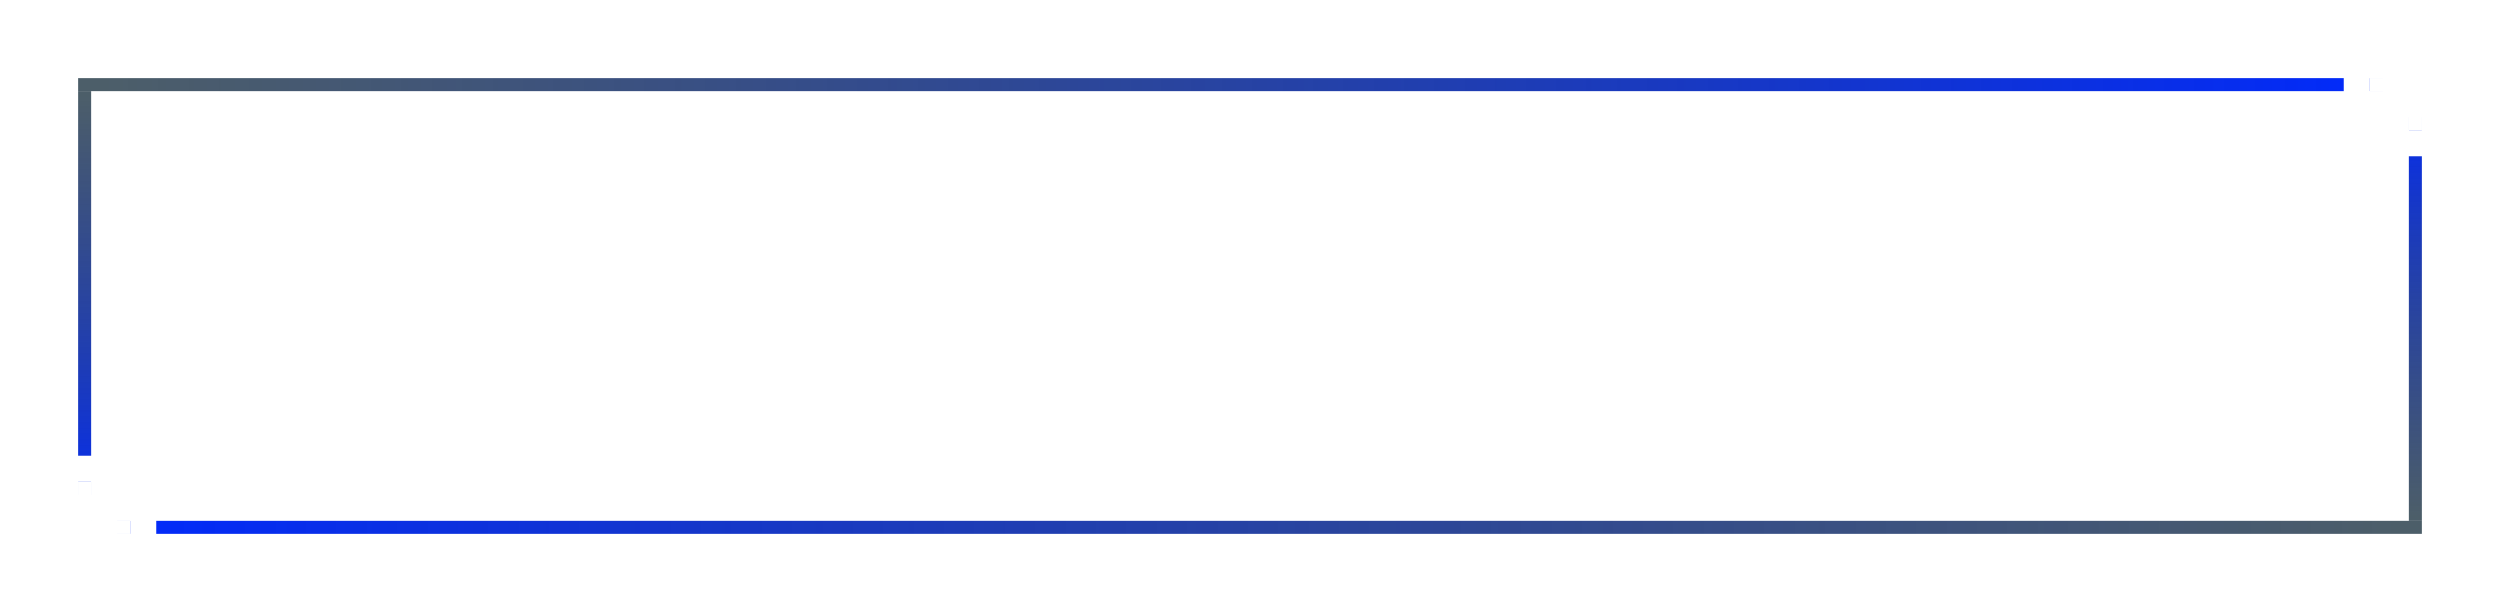 <svg width="192" height="47" viewBox="0 0 192 47" fill="none" xmlns="http://www.w3.org/2000/svg">
<rect x="186" y="7" width="180" height="1" transform="rotate(-180 186 7)" fill="url(#paint0_linear_108_33)"/>
<rect x="6" y="41" width="34" height="1" transform="rotate(-90 6 41)" fill="url(#paint1_linear_108_33)"/>
<rect x="186" y="6" width="34" height="1" transform="rotate(90 186 6)" fill="url(#paint2_linear_108_33)"/>
<rect x="6" y="40" width="180" height="1" fill="url(#paint3_linear_108_33)"/>
<g filter="url(#filter0_f_108_33)">
<rect x="6" y="37" width="1" height="4" fill="white"/>
<rect x="5" y="36" width="3" height="6" stroke="white" stroke-width="2"/>
</g>
<g filter="url(#filter1_f_108_33)">
<rect x="6" y="41" width="1" height="4" transform="rotate(-90 6 41)" fill="white"/>
<rect x="5" y="42" width="3" height="6" transform="rotate(-90 5 42)" stroke="white" stroke-width="2"/>
</g>
<rect x="6" y="37" width="1" height="4" fill="white"/>
<rect x="6" y="41" width="1" height="4" transform="rotate(-90 6 41)" fill="white"/>
<g filter="url(#filter2_f_108_33)">
<rect x="186" y="10" width="1" height="4" transform="rotate(-180 186 10)" fill="white"/>
<rect x="187" y="11" width="3" height="6" transform="rotate(-180 187 11)" stroke="white" stroke-width="2"/>
</g>
<g filter="url(#filter3_f_108_33)">
<rect x="186" y="6" width="1" height="4" transform="rotate(90 186 6)" fill="white"/>
<rect x="187" y="5" width="3" height="6" transform="rotate(90 187 5)" stroke="white" stroke-width="2"/>
</g>
<rect x="186" y="10" width="1" height="4" transform="rotate(-180 186 10)" fill="white"/>
<rect x="186" y="6" width="1" height="4" transform="rotate(90 186 6)" fill="white"/>
<defs>
<filter id="filter0_f_108_33" x="0" y="31" width="13" height="16" filterUnits="userSpaceOnUse" color-interpolation-filters="sRGB">
<feFlood flood-opacity="0" result="BackgroundImageFix"/>
<feBlend mode="normal" in="SourceGraphic" in2="BackgroundImageFix" result="shape"/>
<feGaussianBlur stdDeviation="2" result="effect1_foregroundBlur_108_33"/>
</filter>
<filter id="filter1_f_108_33" x="0" y="34" width="16" height="13" filterUnits="userSpaceOnUse" color-interpolation-filters="sRGB">
<feFlood flood-opacity="0" result="BackgroundImageFix"/>
<feBlend mode="normal" in="SourceGraphic" in2="BackgroundImageFix" result="shape"/>
<feGaussianBlur stdDeviation="2" result="effect1_foregroundBlur_108_33"/>
</filter>
<filter id="filter2_f_108_33" x="179" y="0" width="13" height="16" filterUnits="userSpaceOnUse" color-interpolation-filters="sRGB">
<feFlood flood-opacity="0" result="BackgroundImageFix"/>
<feBlend mode="normal" in="SourceGraphic" in2="BackgroundImageFix" result="shape"/>
<feGaussianBlur stdDeviation="2" result="effect1_foregroundBlur_108_33"/>
</filter>
<filter id="filter3_f_108_33" x="176" y="0" width="16" height="13" filterUnits="userSpaceOnUse" color-interpolation-filters="sRGB">
<feFlood flood-opacity="0" result="BackgroundImageFix"/>
<feBlend mode="normal" in="SourceGraphic" in2="BackgroundImageFix" result="shape"/>
<feGaussianBlur stdDeviation="2" result="effect1_foregroundBlur_108_33"/>
</filter>
<linearGradient id="paint0_linear_108_33" x1="186" y1="7" x2="364.5" y2="7" gradientUnits="userSpaceOnUse">
<stop stop-color="#0029FF"/>
<stop offset="1" stop-color="#001929" stop-opacity="0.7"/>
</linearGradient>
<linearGradient id="paint1_linear_108_33" x1="6" y1="41" x2="39.717" y2="41" gradientUnits="userSpaceOnUse">
<stop stop-color="#0029FF"/>
<stop offset="1" stop-color="#001929" stop-opacity="0.7"/>
</linearGradient>
<linearGradient id="paint2_linear_108_33" x1="186" y1="6" x2="219.717" y2="6" gradientUnits="userSpaceOnUse">
<stop stop-color="#0029FF"/>
<stop offset="1" stop-color="#001929" stop-opacity="0.7"/>
</linearGradient>
<linearGradient id="paint3_linear_108_33" x1="6" y1="40" x2="184.5" y2="40" gradientUnits="userSpaceOnUse">
<stop stop-color="#0029FF"/>
<stop offset="1" stop-color="#001929" stop-opacity="0.7"/>
</linearGradient>
</defs>
</svg>
